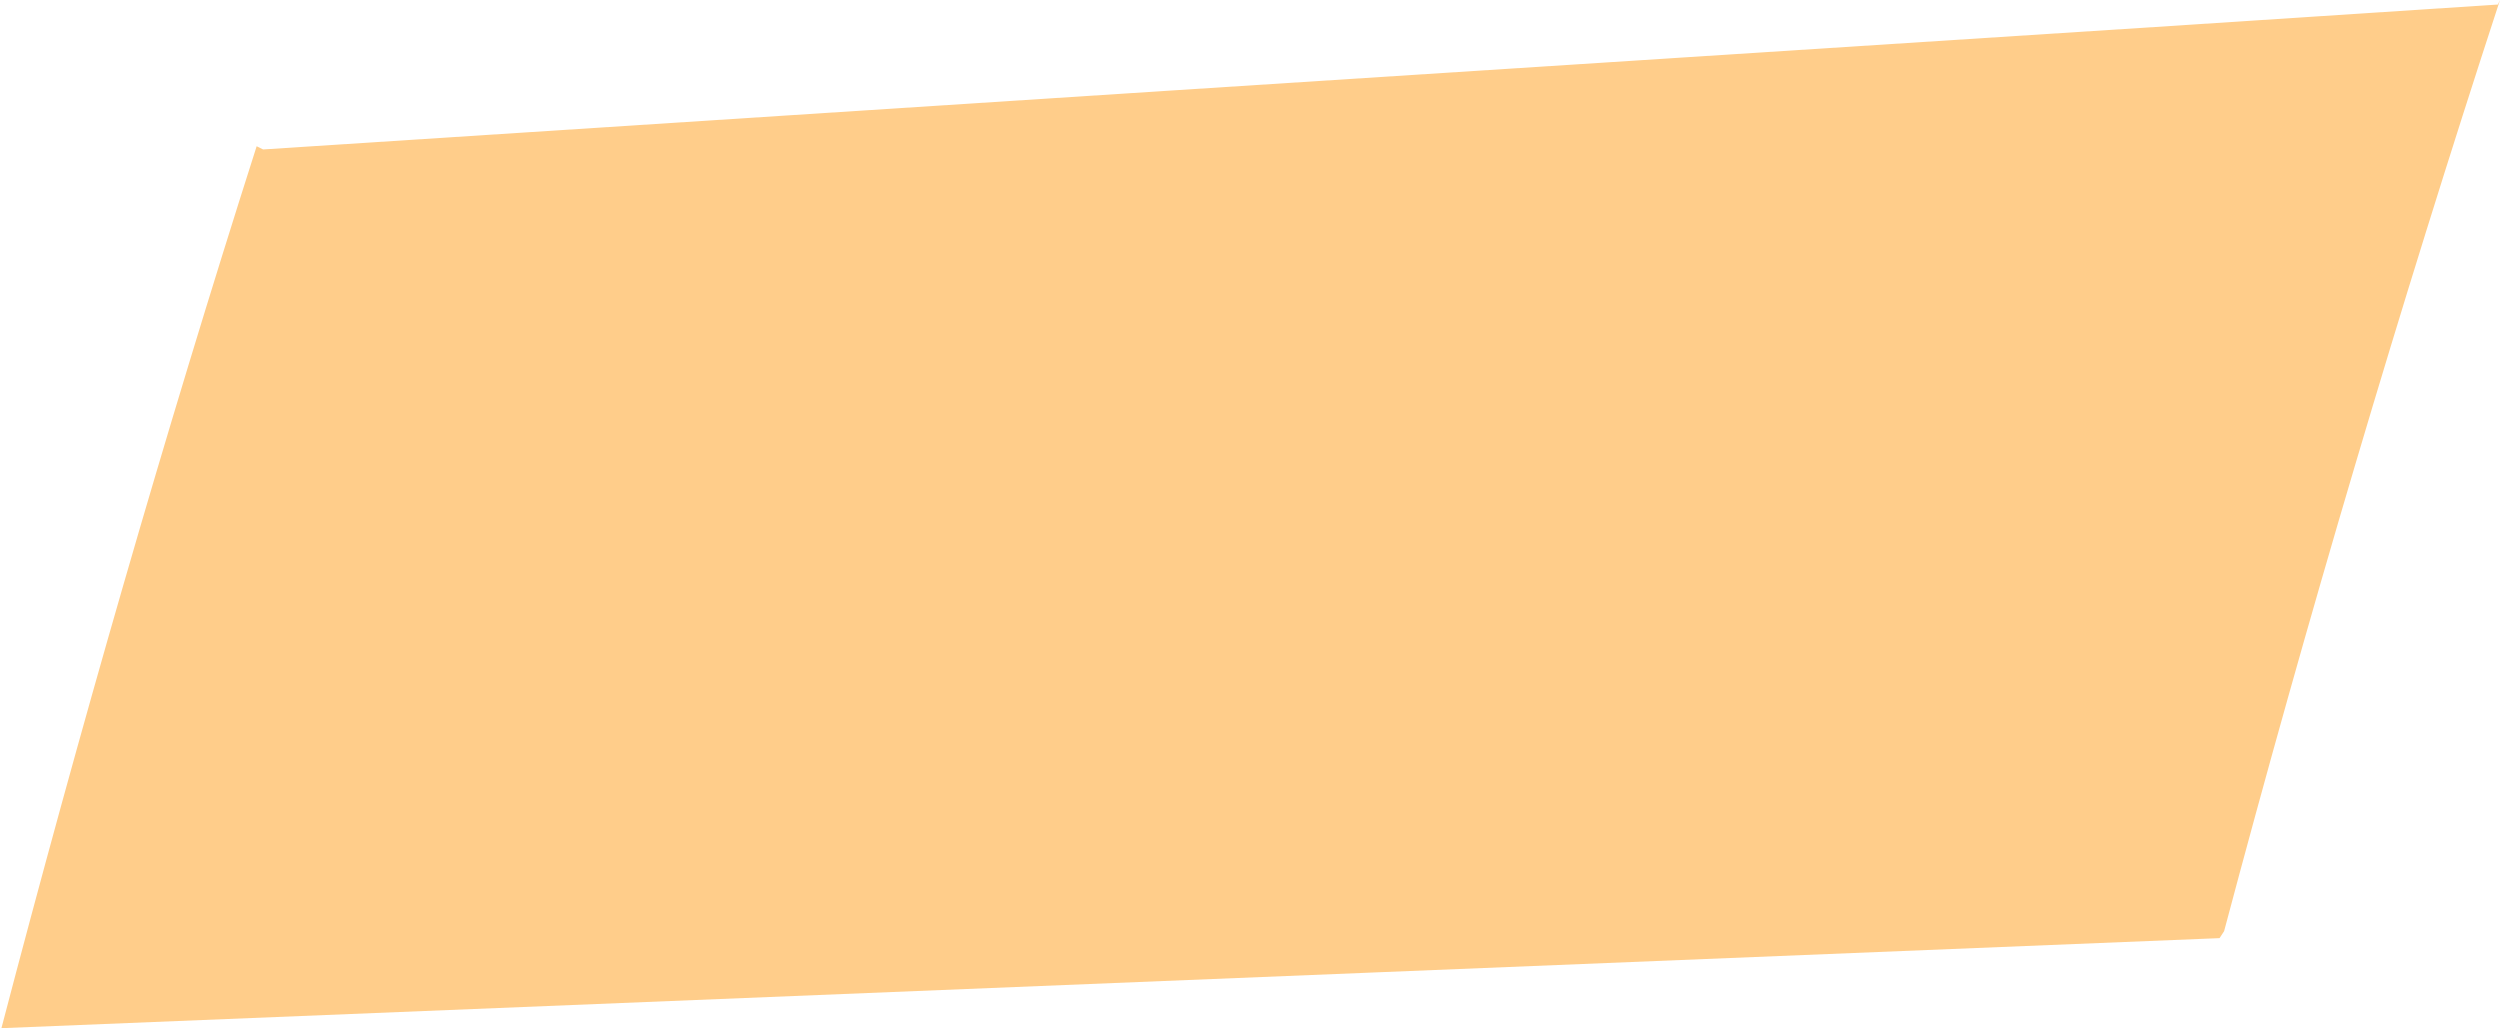 <?xml version="1.0" encoding="iso-8859-1"?>
<!-- Generator: Adobe Illustrator 16.0.0, SVG Export Plug-In . SVG Version: 6.00 Build 0)  -->
<!DOCTYPE svg PUBLIC "-//W3C//DTD SVG 1.1//EN" "http://www.w3.org/Graphics/SVG/1.1/DTD/svg11.dtd">
<svg version="1.1" id="Layer_1" xmlns="http://www.w3.org/2000/svg" xmlns:xlink="http://www.w3.org/1999/xlink" x="0px" y="0px"
	 width="9.351px" height="3.847px" viewBox="0 0 9.351 3.847" style="enable-background:new 0 0 9.351 3.847;" xml:space="preserve"
	>
<path style="fill:#FFCD8A;" d="M0.005,3.847c0.292-1.115,0.61-2.22,0.955-3.3l0.024,0.012L4.359,0.34l3.702-0.239l1.282-0.084
	L9.351,0C8.974,1.153,8.628,2.321,8.319,3.483L8.302,3.509L0,3.846L0.005,3.847z"/>
</svg>
